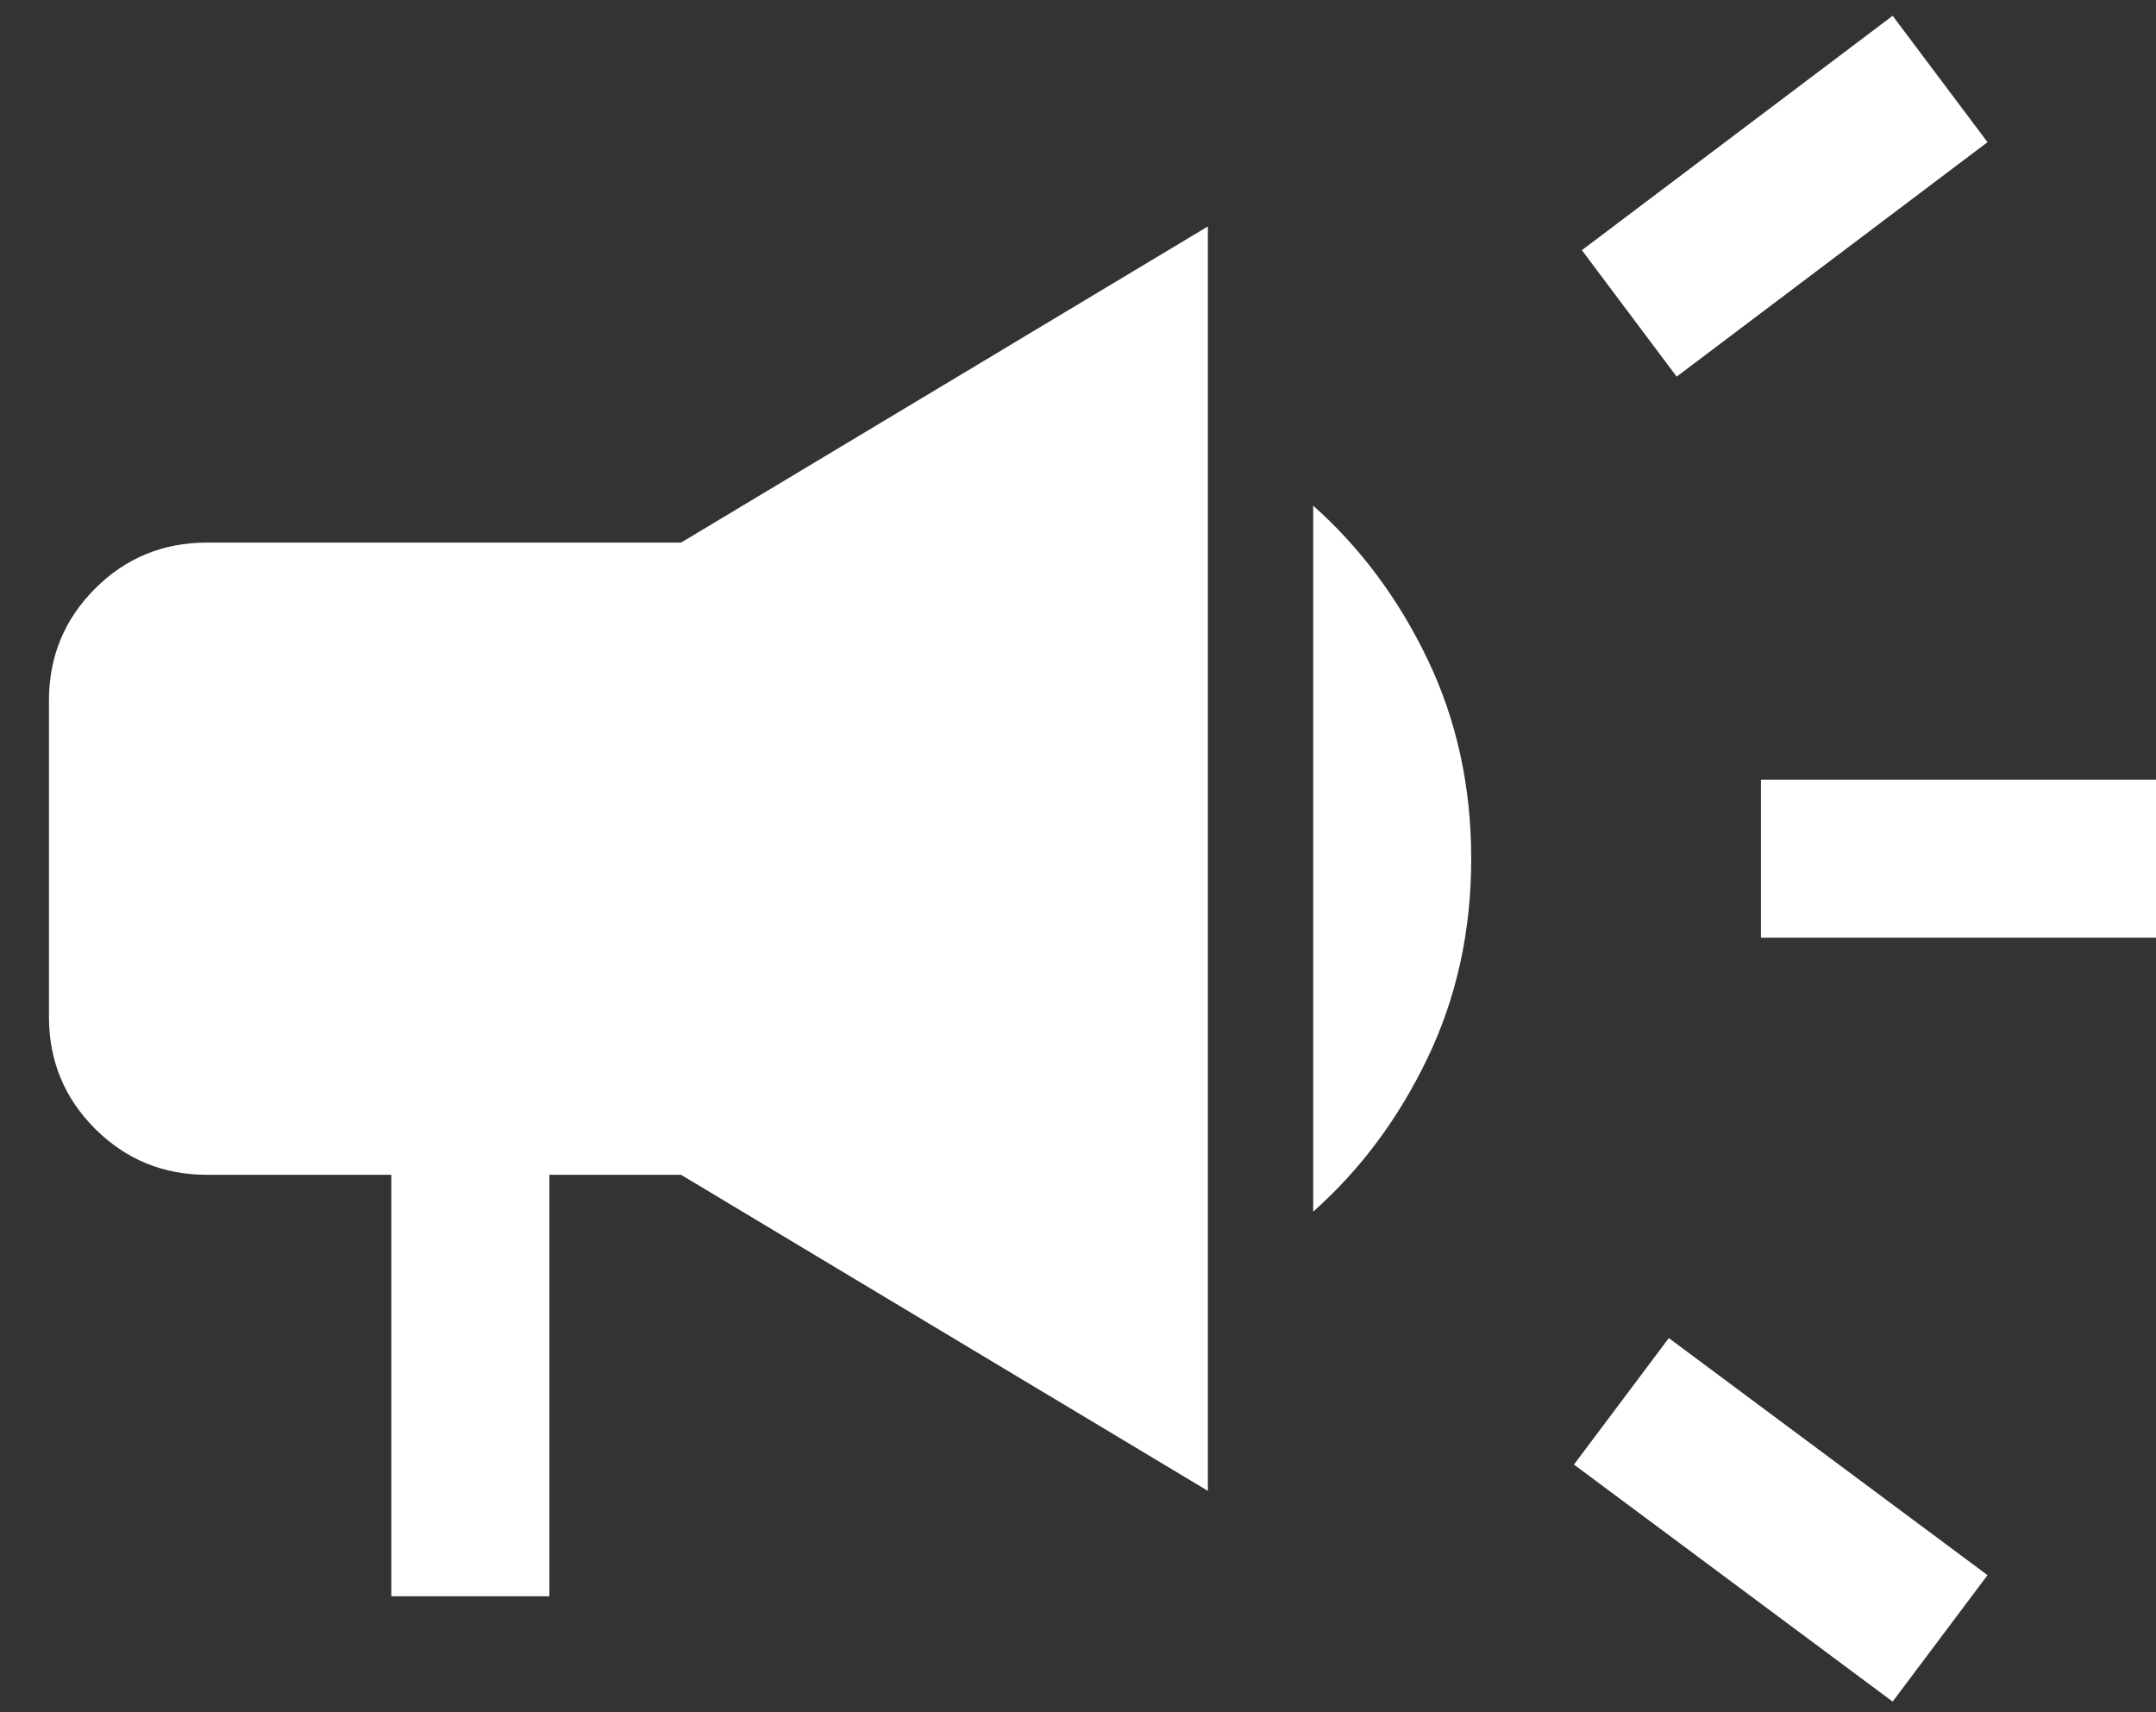 <svg width="34" height="27" viewBox="0 0 34 27" fill="none" xmlns="http://www.w3.org/2000/svg">
<rect x="0" y="0" width="34" height="27" fill="#333333" stroke="none"/>
<path d="M27.77 14.786V12.294H34.001V14.786H27.77ZM29.847 26.832L24.821 23.094L26.317 21.1L31.343 24.838L29.847 26.832ZM26.441 5.939L24.946 3.945L29.847 0.249L31.343 2.242L26.441 5.939ZM6.171 25.171V18.525H3.264C2.571 18.525 1.983 18.282 1.498 17.798C1.014 17.313 0.772 16.725 0.772 16.032V11.048C0.772 10.356 1.014 9.767 1.498 9.283C1.983 8.798 2.571 8.556 3.264 8.556H10.74L19.048 3.571V23.509L10.74 18.525H8.664V25.171H6.171ZM20.709 19.106V7.974C21.457 8.639 22.059 9.449 22.516 10.404C22.973 11.36 23.201 12.405 23.201 13.54C23.201 14.676 22.973 15.721 22.516 16.676C22.059 17.632 21.457 18.442 20.709 19.106Z" fill="white"/>
</svg>
